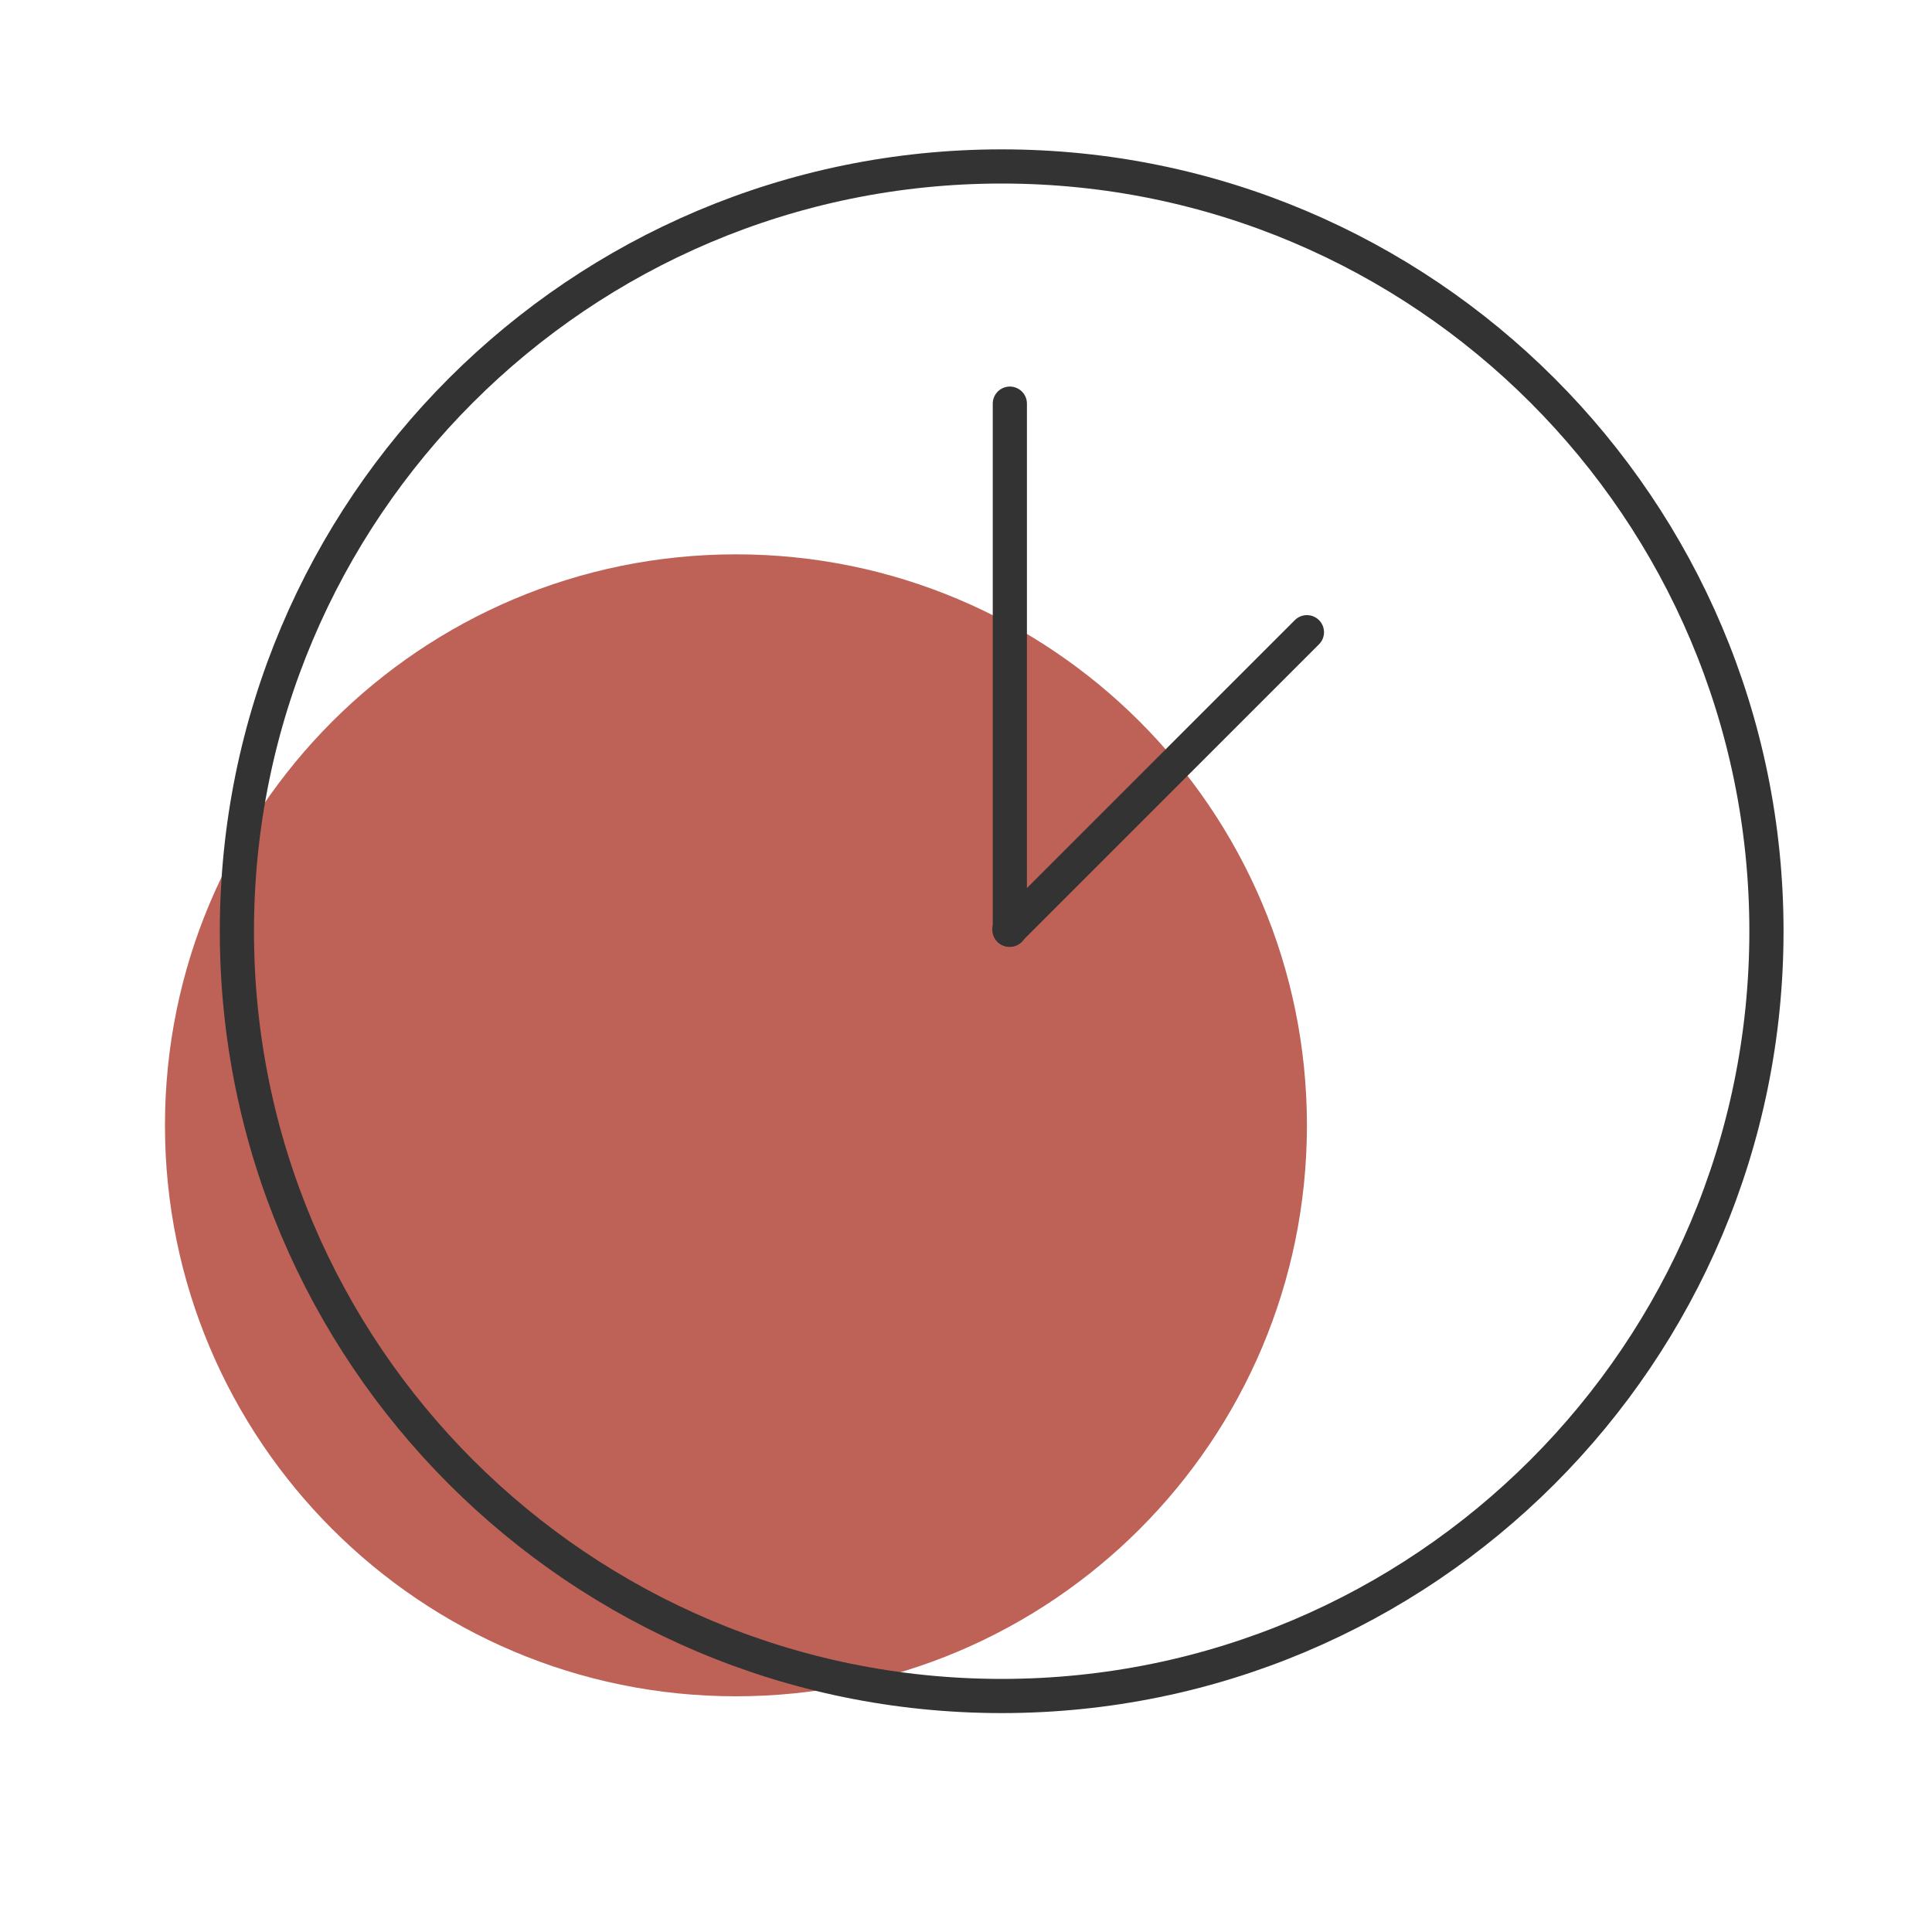 <svg width="1300" height="1300" viewBox="0 0 1300 1300" fill="none" xmlns="http://www.w3.org/2000/svg">
<path d="M495.2 1141.4C707.388 1141.4 879.4 969.388 879.4 757.2C879.4 545.012 707.388 373 495.2 373C283.012 373 111 545.012 111 757.2C111 969.388 283.012 1141.4 495.2 1141.4Z" fill="#BE6258"/>
<path d="M674 1141.2C958.206 1141.2 1188.6 910.806 1188.6 626.6C1188.6 342.394 958.206 112 674 112C389.794 112 159.4 342.394 159.4 626.6C159.4 910.806 389.794 1141.2 674 1141.2Z" stroke="#333333" stroke-width="23" stroke-miterlimit="10" stroke-linecap="round" stroke-linejoin="round"/>
<path d="M679.5 625.602V271.602" stroke="#333333" stroke-width="23" stroke-miterlimit="10" stroke-linecap="round" stroke-linejoin="round"/>
<path d="M679.2 625.602L879.4 425.402" stroke="#333333" stroke-width="23" stroke-miterlimit="10" stroke-linecap="round" stroke-linejoin="round"/>
</svg>
